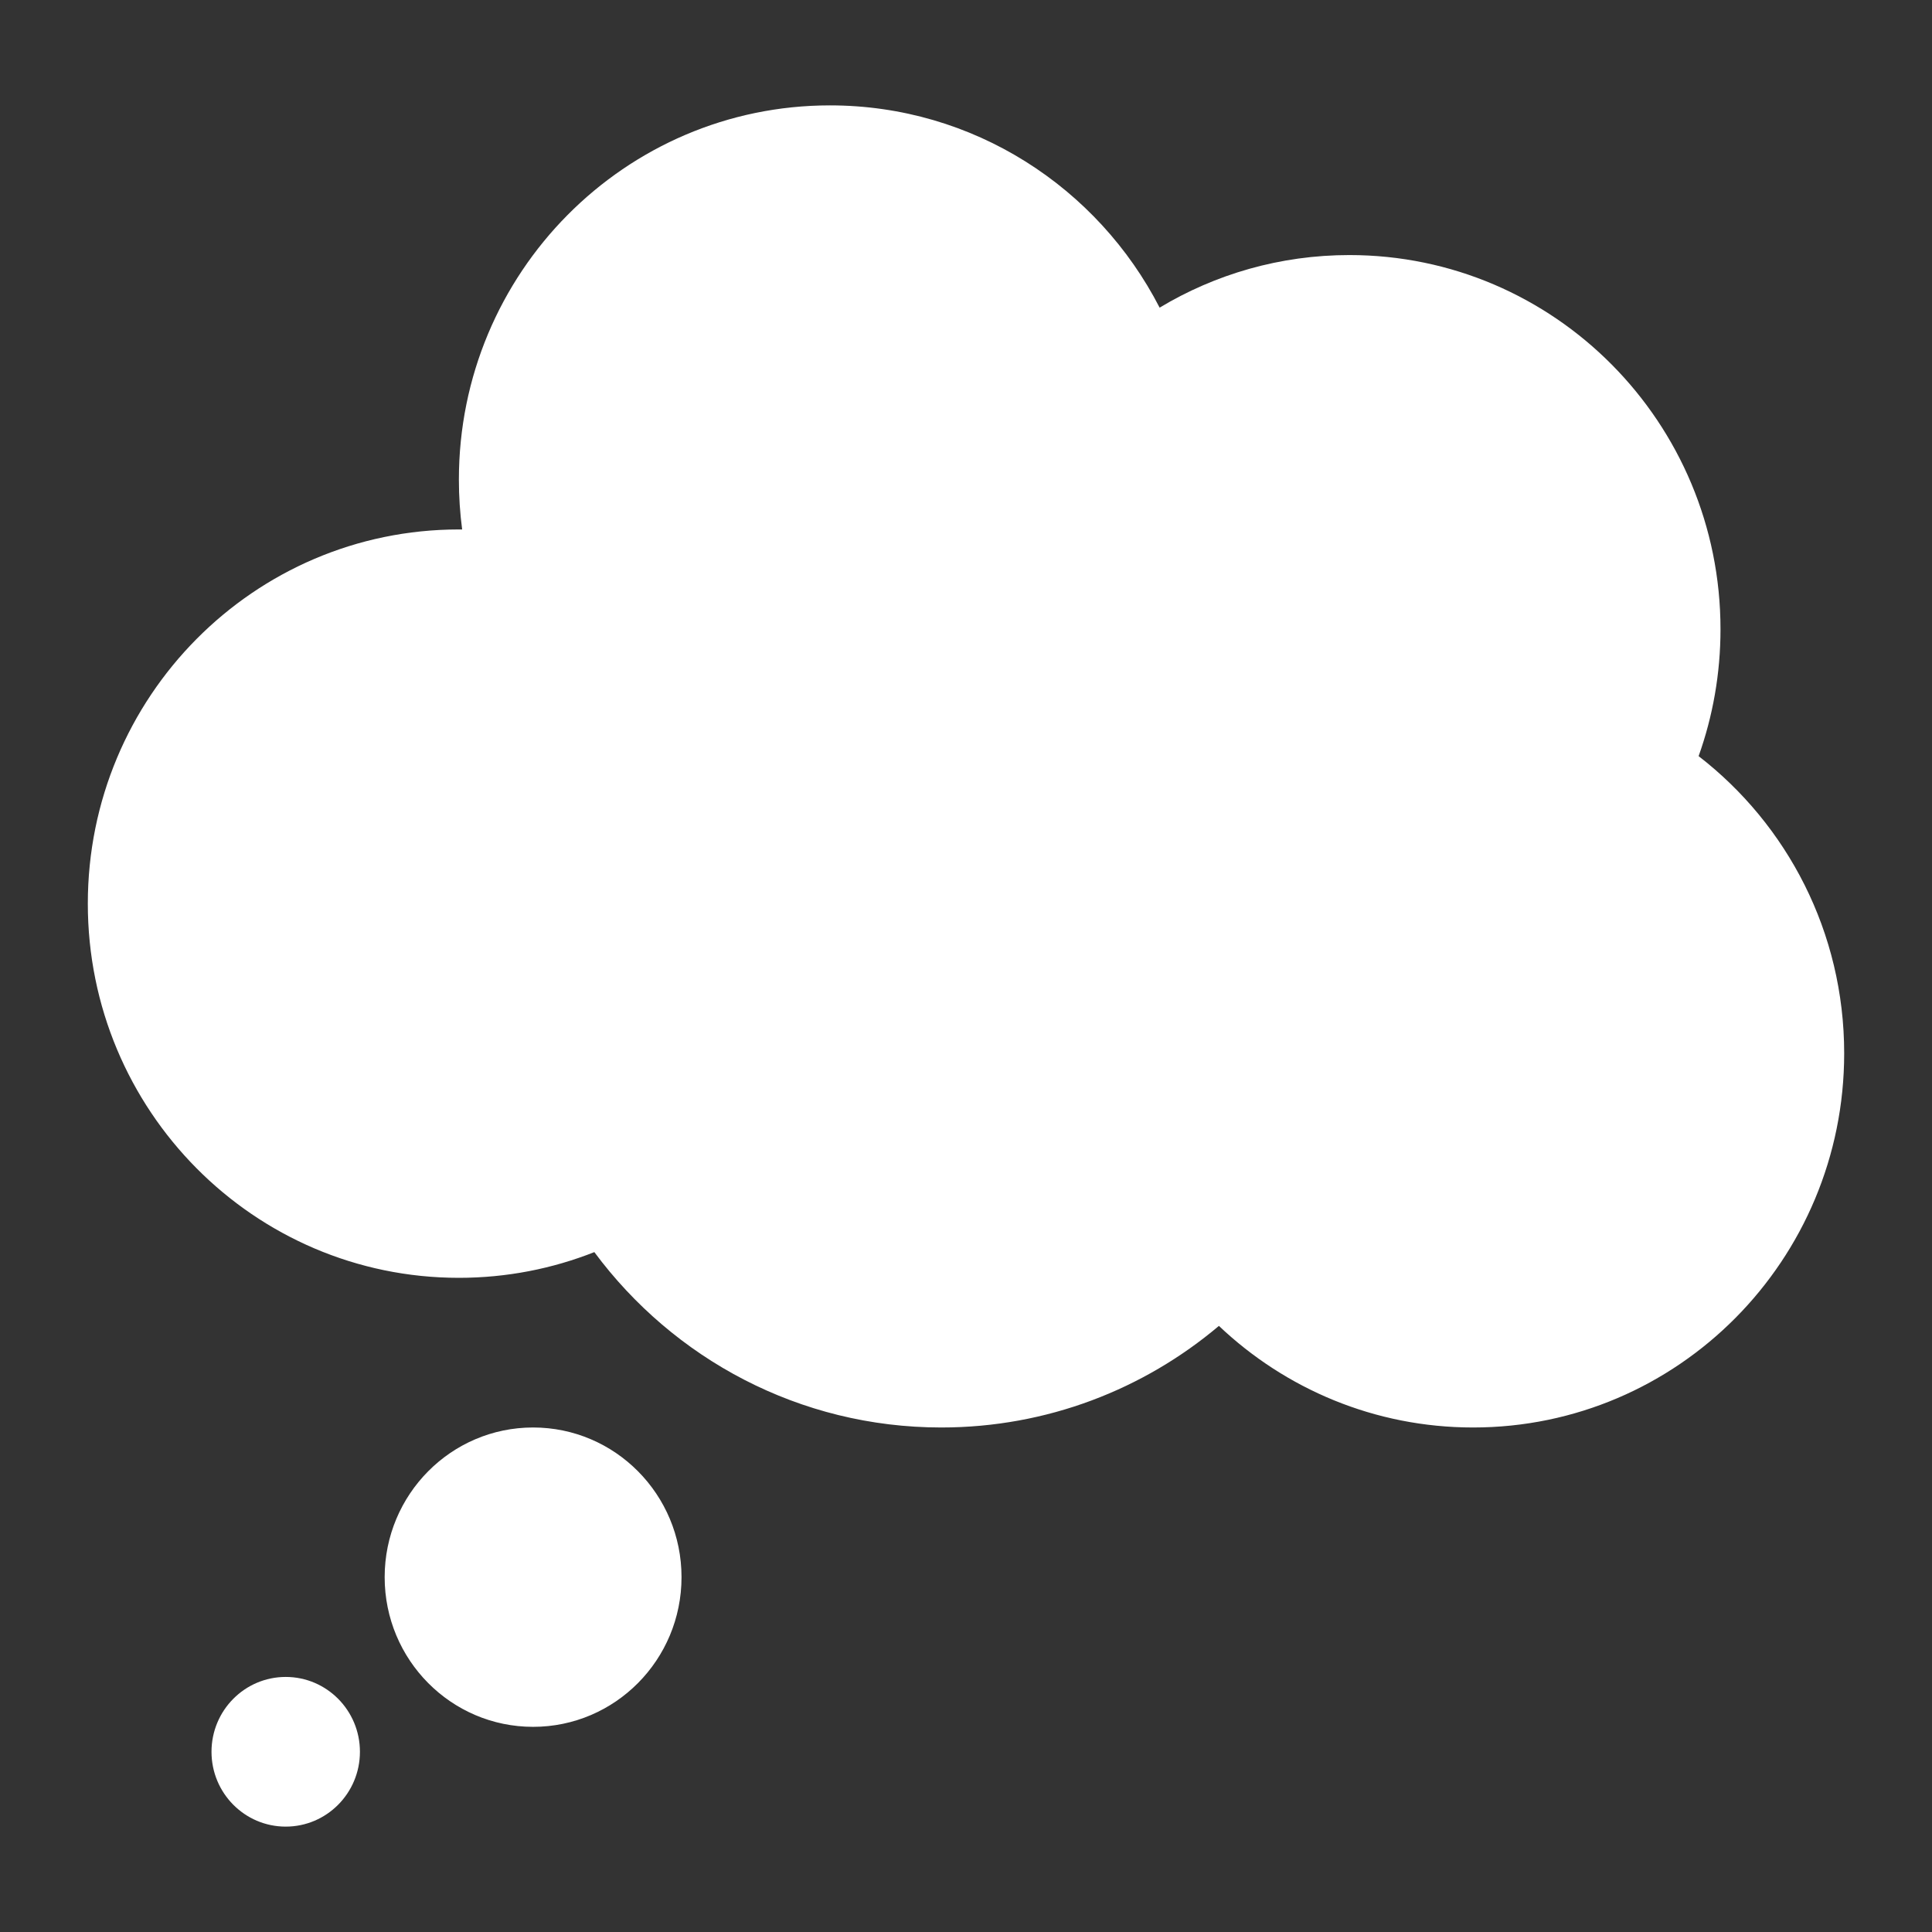 <svg xmlns="http://www.w3.org/2000/svg" xmlns:xlink="http://www.w3.org/1999/xlink" viewBox="0 0 110 110" version="1.1" x="0px" y="0px"><rect x="0" y="0" width="110" height="110" fill="#333333" stroke="none"/><title>Chartlines Copy</title><desc>Created with Sketch.</desc><g stroke="none" stroke-width="1" fill="none" fill-rule="evenodd"><g fill="#FFF"><path d="M96.712,43.051 C101.751,46.944 105,53.075 105,59.971 C105,71.737 95.541,81.275 83.873,81.275 C78.272,81.275 73.181,79.078 69.4,75.491 C65.121,79.102 59.608,81.275 53.592,81.275 C45.508,81.275 38.334,77.351 33.839,71.29 C31.45,72.235 28.848,72.754 26.127,72.754 C14.459,72.754 5,63.215 5,51.449 C5,39.683 14.459,30.145 26.127,30.145 C26.189,30.145 26.251,30.145 26.313,30.146 C26.19,29.216 26.127,28.268 26.127,27.304 C26.127,15.538 35.586,6 47.254,6 C55.422,6 62.508,10.675 66.024,17.516 C69.186,15.614 72.882,14.522 76.831,14.522 C88.499,14.522 97.958,24.06 97.958,35.826 C97.958,38.362 97.518,40.795 96.712,43.051 Z M30.352,98.319 C25.685,98.319 21.901,94.504 21.901,89.797 C21.901,85.091 25.685,81.275 30.352,81.275 C35.019,81.275 38.803,85.091 38.803,89.797 C38.803,94.504 35.019,98.319 30.352,98.319 Z M16.268,104 C13.934,104 12.042,102.092 12.042,99.739 C12.042,97.386 13.934,95.478 16.268,95.478 C18.601,95.478 20.493,97.386 20.493,99.739 C20.493,102.092 18.601,104 16.268,104 Z"/></g></g></svg>
